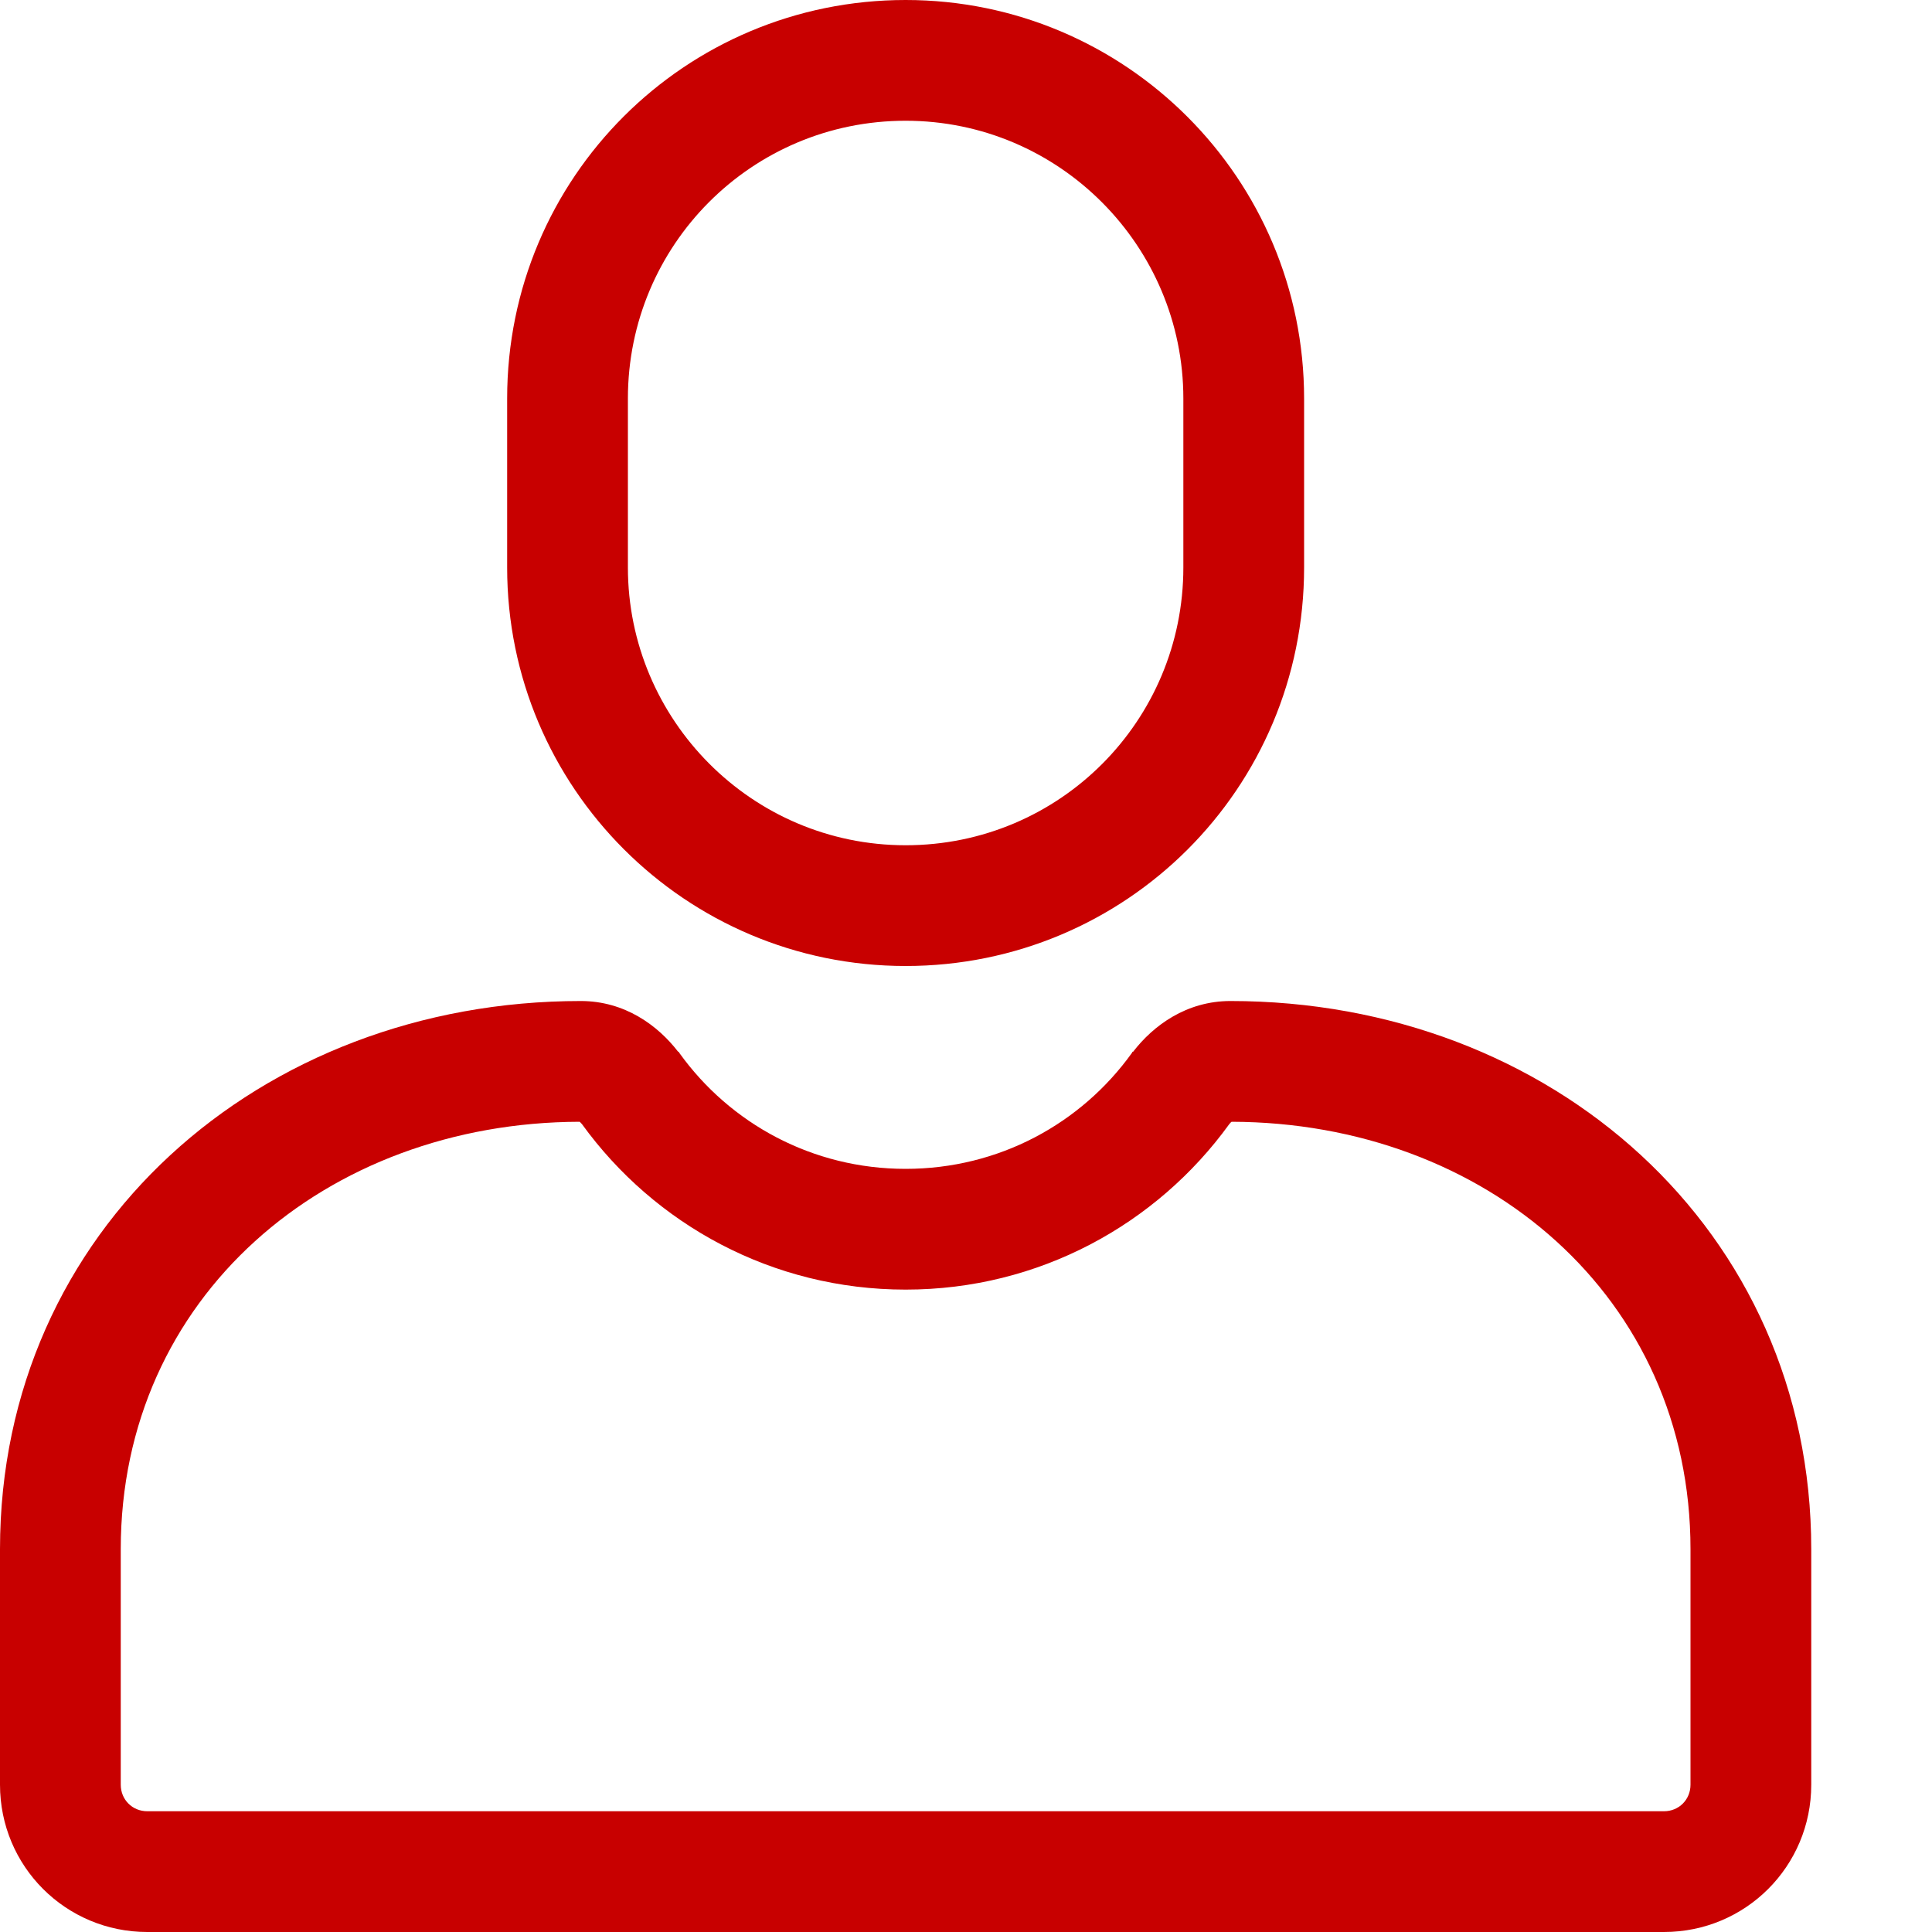 <svg width="16" height="16" viewBox="0 0 16 16" fill="none" xmlns="http://www.w3.org/2000/svg">
<g clip-path="url(#clip0_1_1273)">
<path fill-rule="evenodd" clip-rule="evenodd" d="M5.2 3.3C5.2 2.032 6.223 1 7.5 1C8.776 1 9.8 2.041 9.8 3.3V4.7C9.8 5.968 8.777 7 7.5 7C6.224 7 5.2 5.959 5.2 4.7V3.3ZM7.5 0C5.677 0 4.2 1.469 4.2 3.3V4.7C4.2 6.52 5.676 8 7.5 8C9.323 8 10.8 6.531 10.8 4.7V3.3C10.8 1.48 9.324 0 7.5 0ZM1 12.83C1 10.742 2.699 9.295 4.8 9.29C4.804 9.293 4.811 9.299 4.82 9.31C5.421 10.14 6.396 10.68 7.5 10.68C8.604 10.68 9.579 10.14 10.18 9.31C10.188 9.299 10.195 9.293 10.2 9.29C12.301 9.295 14 10.742 14 12.83V14.78C14 14.904 13.904 15 13.78 15H1.22C1.096 15 1 14.904 1 14.78V12.83ZM4.81 8.29C2.156 8.29 0 10.182 0 12.83V14.78C0 15.456 0.544 16 1.22 16H13.78C14.456 16 15 15.456 15 14.78V12.83C15 10.182 12.844 8.29 10.19 8.29C9.826 8.29 9.552 8.492 9.384 8.71H9.379L9.374 8.72C8.954 9.305 8.272 9.68 7.5 9.68C6.728 9.68 6.046 9.305 5.626 8.72L5.621 8.71H5.616C5.448 8.492 5.174 8.29 4.81 8.29Z" fill="#C80000"/>
</g>
<defs>
<clipPath id="clip0_1_1273">
<rect width="16" height="16" fill="white"/>
</clipPath>
</defs>
</svg>
